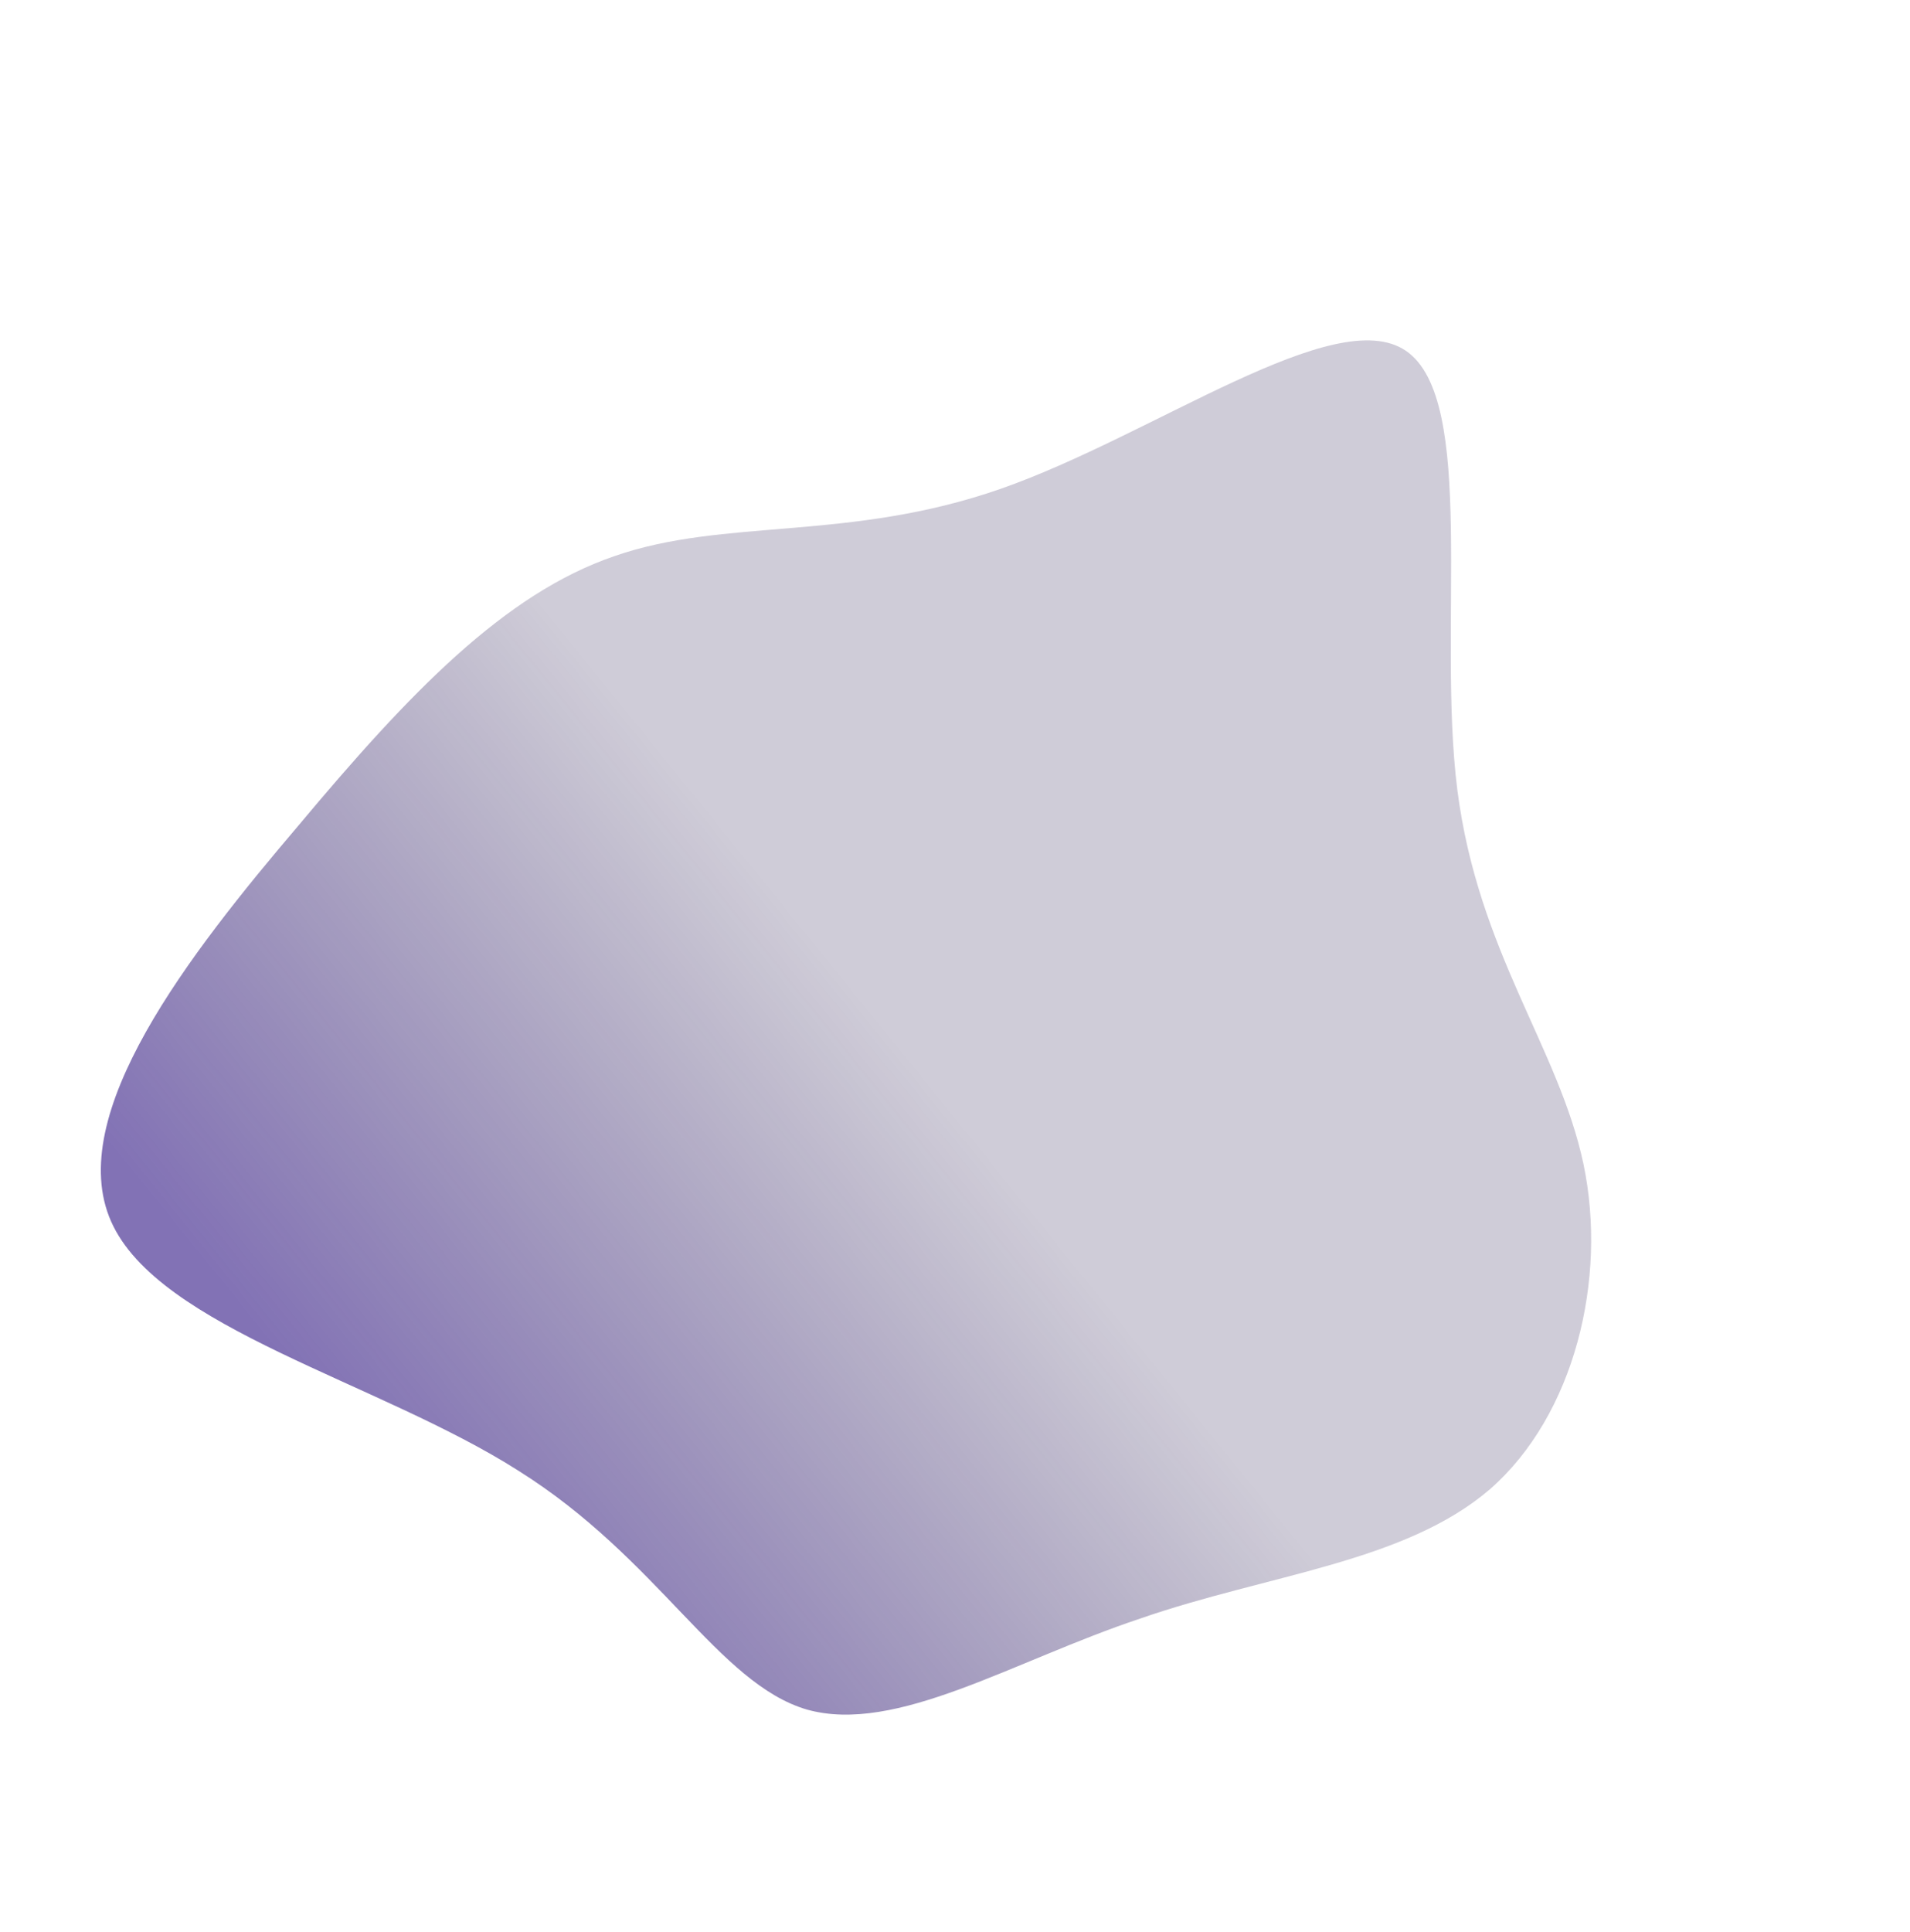 <svg xmlns="http://www.w3.org/2000/svg" xmlns:xlink="http://www.w3.org/1999/xlink" width="1772.757" height="1792.944" viewBox="0 0 1772.757 1792.944">
  <defs>
    <linearGradient id="linear-gradient" x1="0.005" y1="0.324" x2="0.408" y2="0.526" gradientUnits="objectBoundingBox">
      <stop offset="0" stop-color="#2f1484"/>
      <stop offset="1" stop-color="#180a42" stop-opacity="0.349"/>
    </linearGradient>
  </defs>
  <path id="blob_9_" data-name="blob(9)" d="M860.708,161.251C933.529,241.3,957.8,356.1,1058.207,466.69c101.508,111.643,280.251,218.02,264.8,295.96-15.447,78.993-226.187,127.442-356.382,203.275-131.3,76.886-183.156,180.1-273.631,243.3-89.371,62.141-217.36,83.206-311.145,37.917C288.069,1200.8,228.488,1088.1,144.633,995.416,61.882,901.678-42.936,829-53.97,743.692c-9.93-85.312,75.028-181.157,99.3-332.824C70.709,259.2,36.505,51.714,110.43-27.279S366.407-57.823,517.566-10.427C669.828,35.916,788.99,81.2,860.708,161.251Z" transform="matrix(0.391, -0.921, 0.921, 0.391, 85.08, 1245.733)" opacity="0.6" fill="url(#linear-gradient)"/>
</svg>
